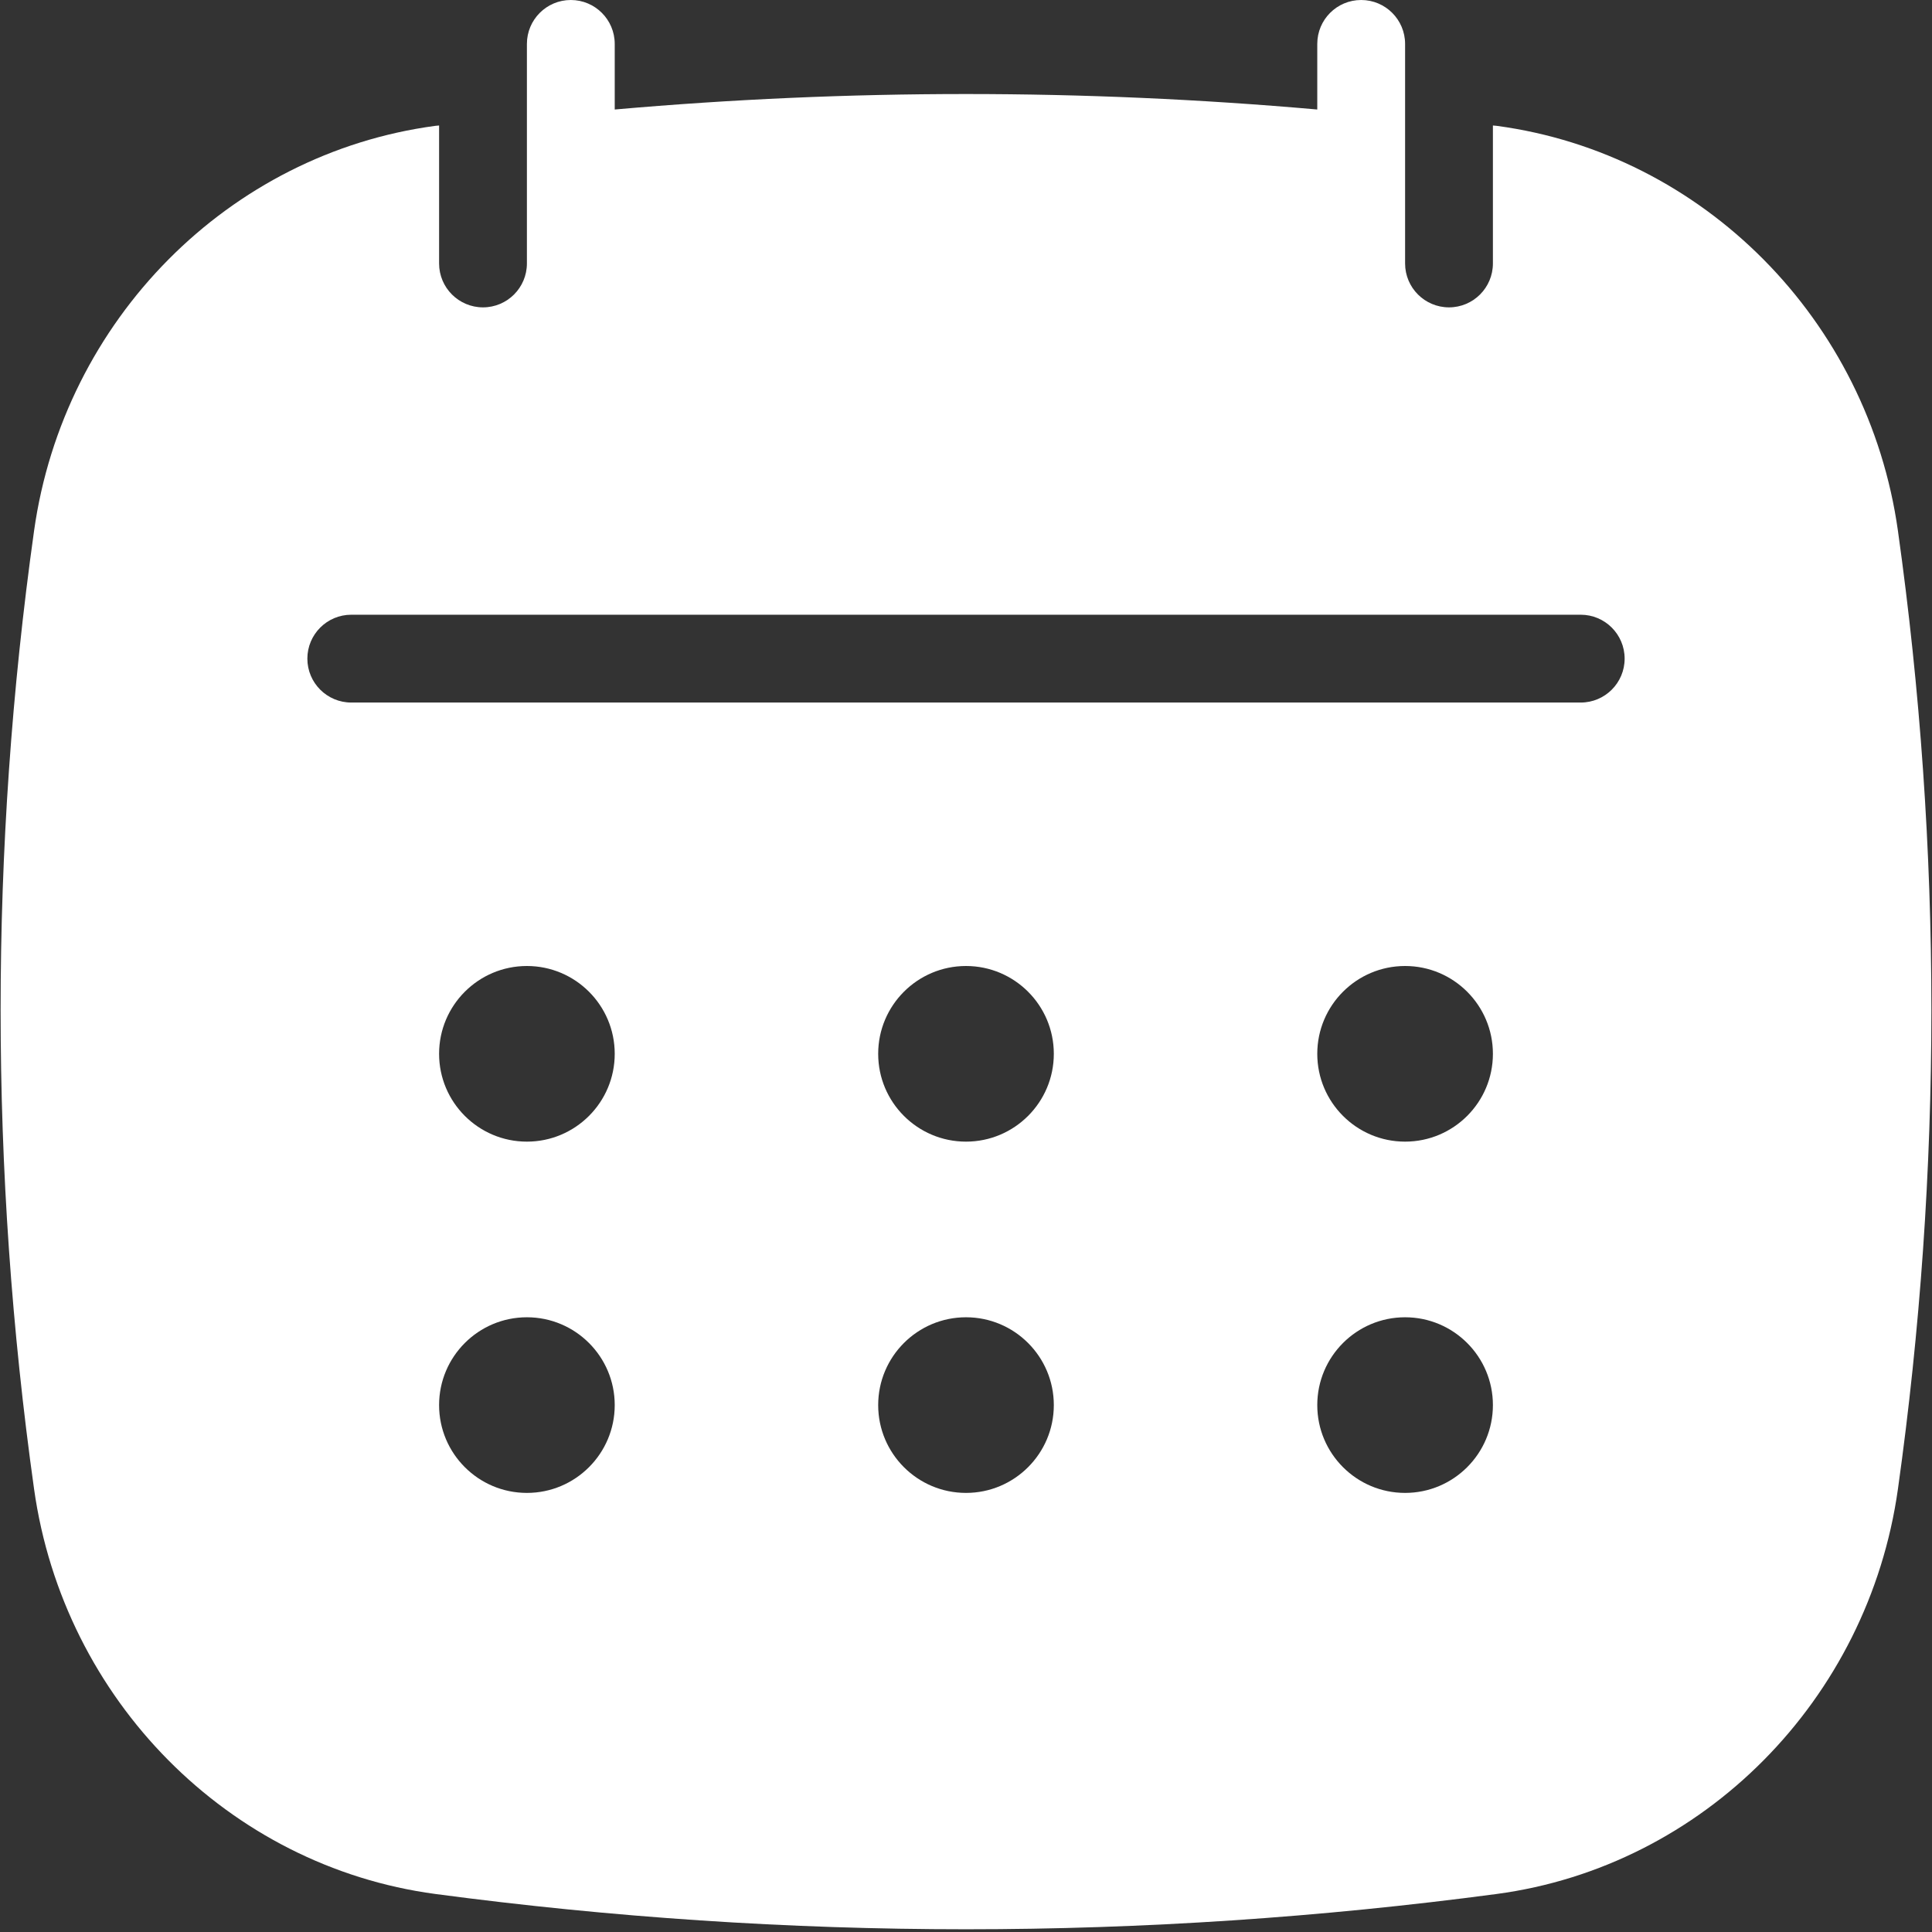 <svg width="22" height="22" viewBox="0 0 22 22" fill="none" xmlns="http://www.w3.org/2000/svg">
<rect x="0" y="0" width="22" height="22" fill="#333333" stroke="none"/>
<path d="M21.612 6.044C21.275 3.644 19.396 1.748 17.043 1.433C17.029 1.431 17.014 1.431 17 1.429V3C17 3.276 16.776 3.5 16.5 3.5C16.224 3.5 16 3.276 16 3V1.329V0.5C16 0.224 15.776 0 15.5 0C15.223 0 15 0.224 15 0.5V1.247C12.337 1.012 9.662 1.012 7 1.247V0.5C7 0.224 6.776 0 6.5 0C6.224 0 6 0.224 6 0.5V1.329V3C6 3.276 5.776 3.5 5.5 3.5C5.224 3.5 5 3.276 5 3V1.429C4.986 1.431 4.971 1.431 4.957 1.433C2.604 1.748 0.725 3.644 0.388 6.044C-0.12 9.665 -0.12 13.335 0.388 16.956C0.725 19.356 2.604 21.252 4.957 21.567C6.962 21.834 8.981 21.969 11 21.969C13.019 21.969 15.038 21.834 17.043 21.567C19.396 21.252 21.275 19.356 21.612 16.956C22.12 13.335 22.12 9.665 21.612 6.044ZM6 17C5.448 17 5 16.552 5 16C5 15.448 5.448 15 6 15C6.552 15 7 15.448 7 16C7 16.552 6.552 17 6 17ZM6 13C5.448 13 5 12.552 5 12C5 11.448 5.448 11 6 11C6.552 11 7 11.448 7 12C7 12.552 6.552 13 6 13ZM11 17C10.448 17 10 16.552 10 16C10 15.448 10.448 15 11 15C11.552 15 12 15.448 12 16C12 16.552 11.552 17 11 17ZM11 13C10.448 13 10 12.552 10 12C10 11.448 10.448 11 11 11C11.552 11 12 11.448 12 12C12 12.552 11.552 13 11 13ZM16 17C15.448 17 15 16.552 15 16C15 15.448 15.448 15 16 15C16.552 15 17 15.448 17 16C17 16.552 16.552 17 16 17ZM16 13C15.448 13 15 12.552 15 12C15 11.448 15.448 11 16 11C16.552 11 17 11.448 17 12C17 12.552 16.552 13 16 13ZM18 8H4C3.724 8 3.5 7.776 3.5 7.5C3.5 7.224 3.724 7 4 7H18C18.276 7 18.5 7.224 18.5 7.5C18.5 7.776 18.276 8 18 8Z" fill="white"/>
</svg>
